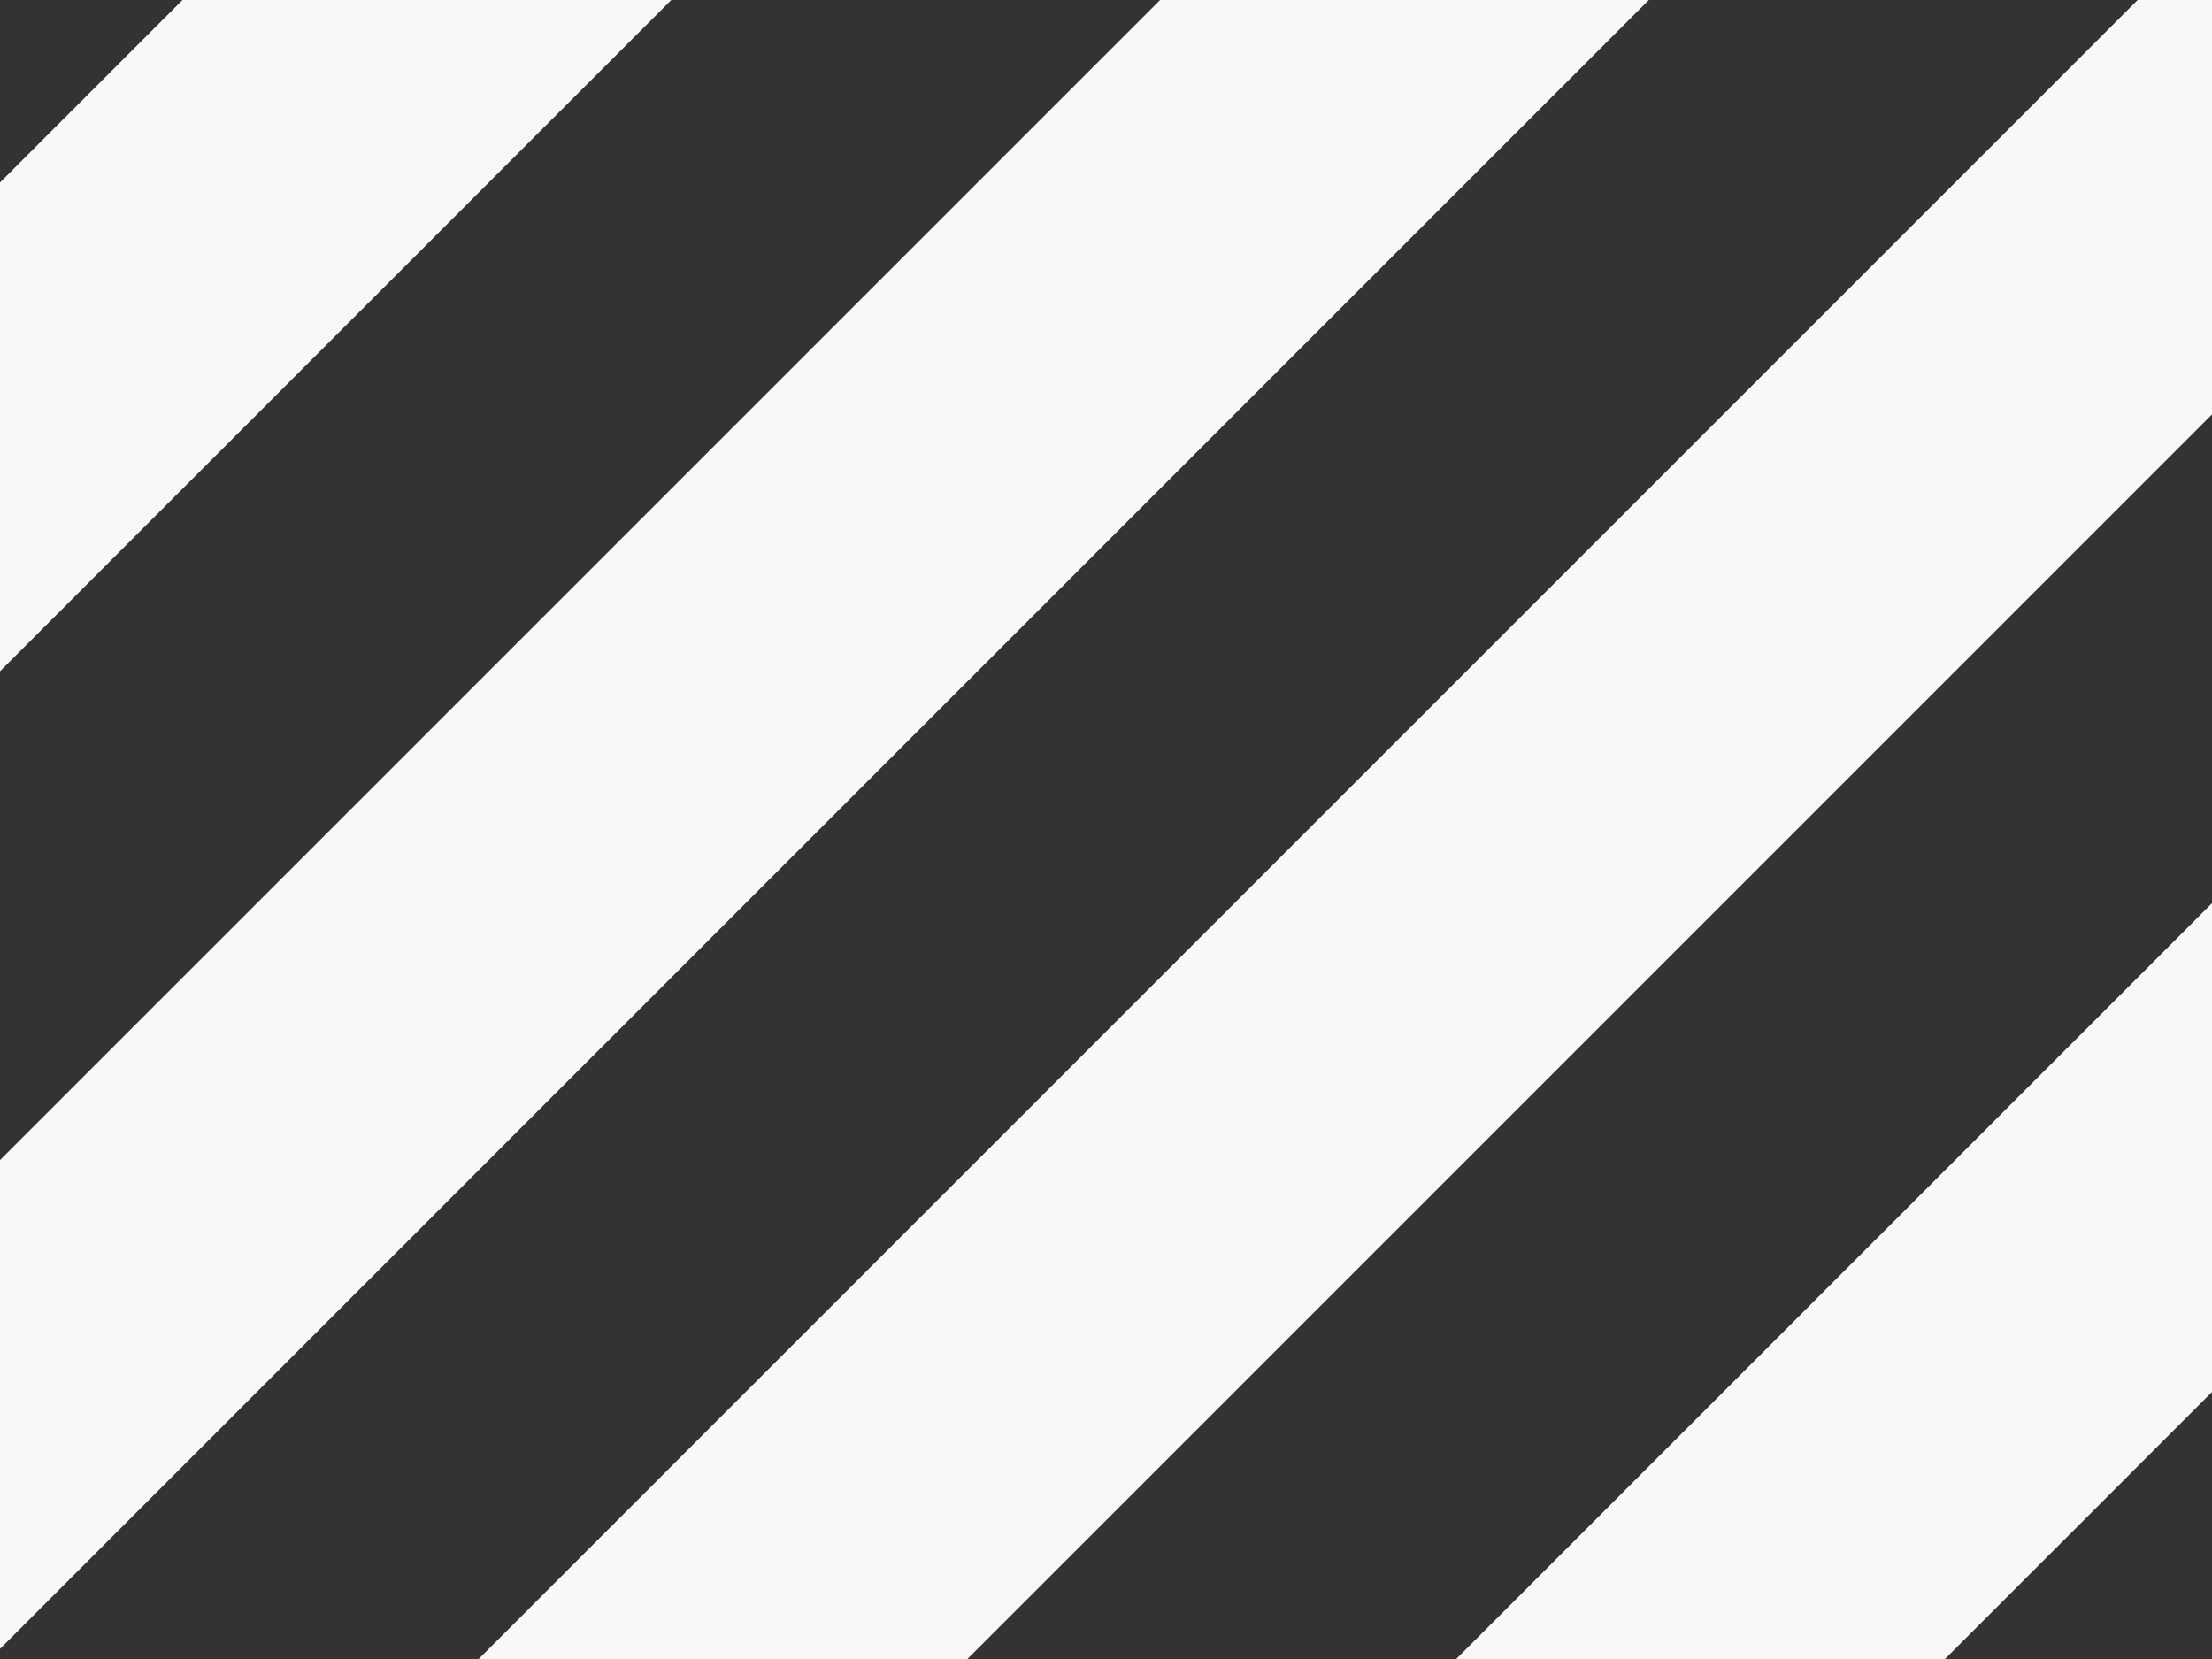 <svg width="64" height="48" fill="none" xmlns="http://www.w3.org/2000/svg"><rect width="100%" height="100%" fill="#333333" stroke="none"/><path fill-rule="evenodd" clip-rule="evenodd" d="m-38.004 15 62.226-62.226 7.07 7.072-62.225 62.225-7.07-7.071zM-23.862 29.142l62.226-62.225 7.07 7.071-62.225 62.226-7.07-7.072zM-9.72 43.284l62.226-62.225 7.07 7.07-62.224 62.226-7.072-7.071zM4.423 57.427 66.648-4.8l7.071 7.071-62.225 62.226-7.071-7.071zM18.565 71.568 80.79 9.343l7.071 7.07L25.636 78.64l-7.071-7.07zM32.707 85.71l62.225-62.225 7.071 7.071-62.225 62.226-7.071-7.071z" fill="#F8F8F8"/></svg>